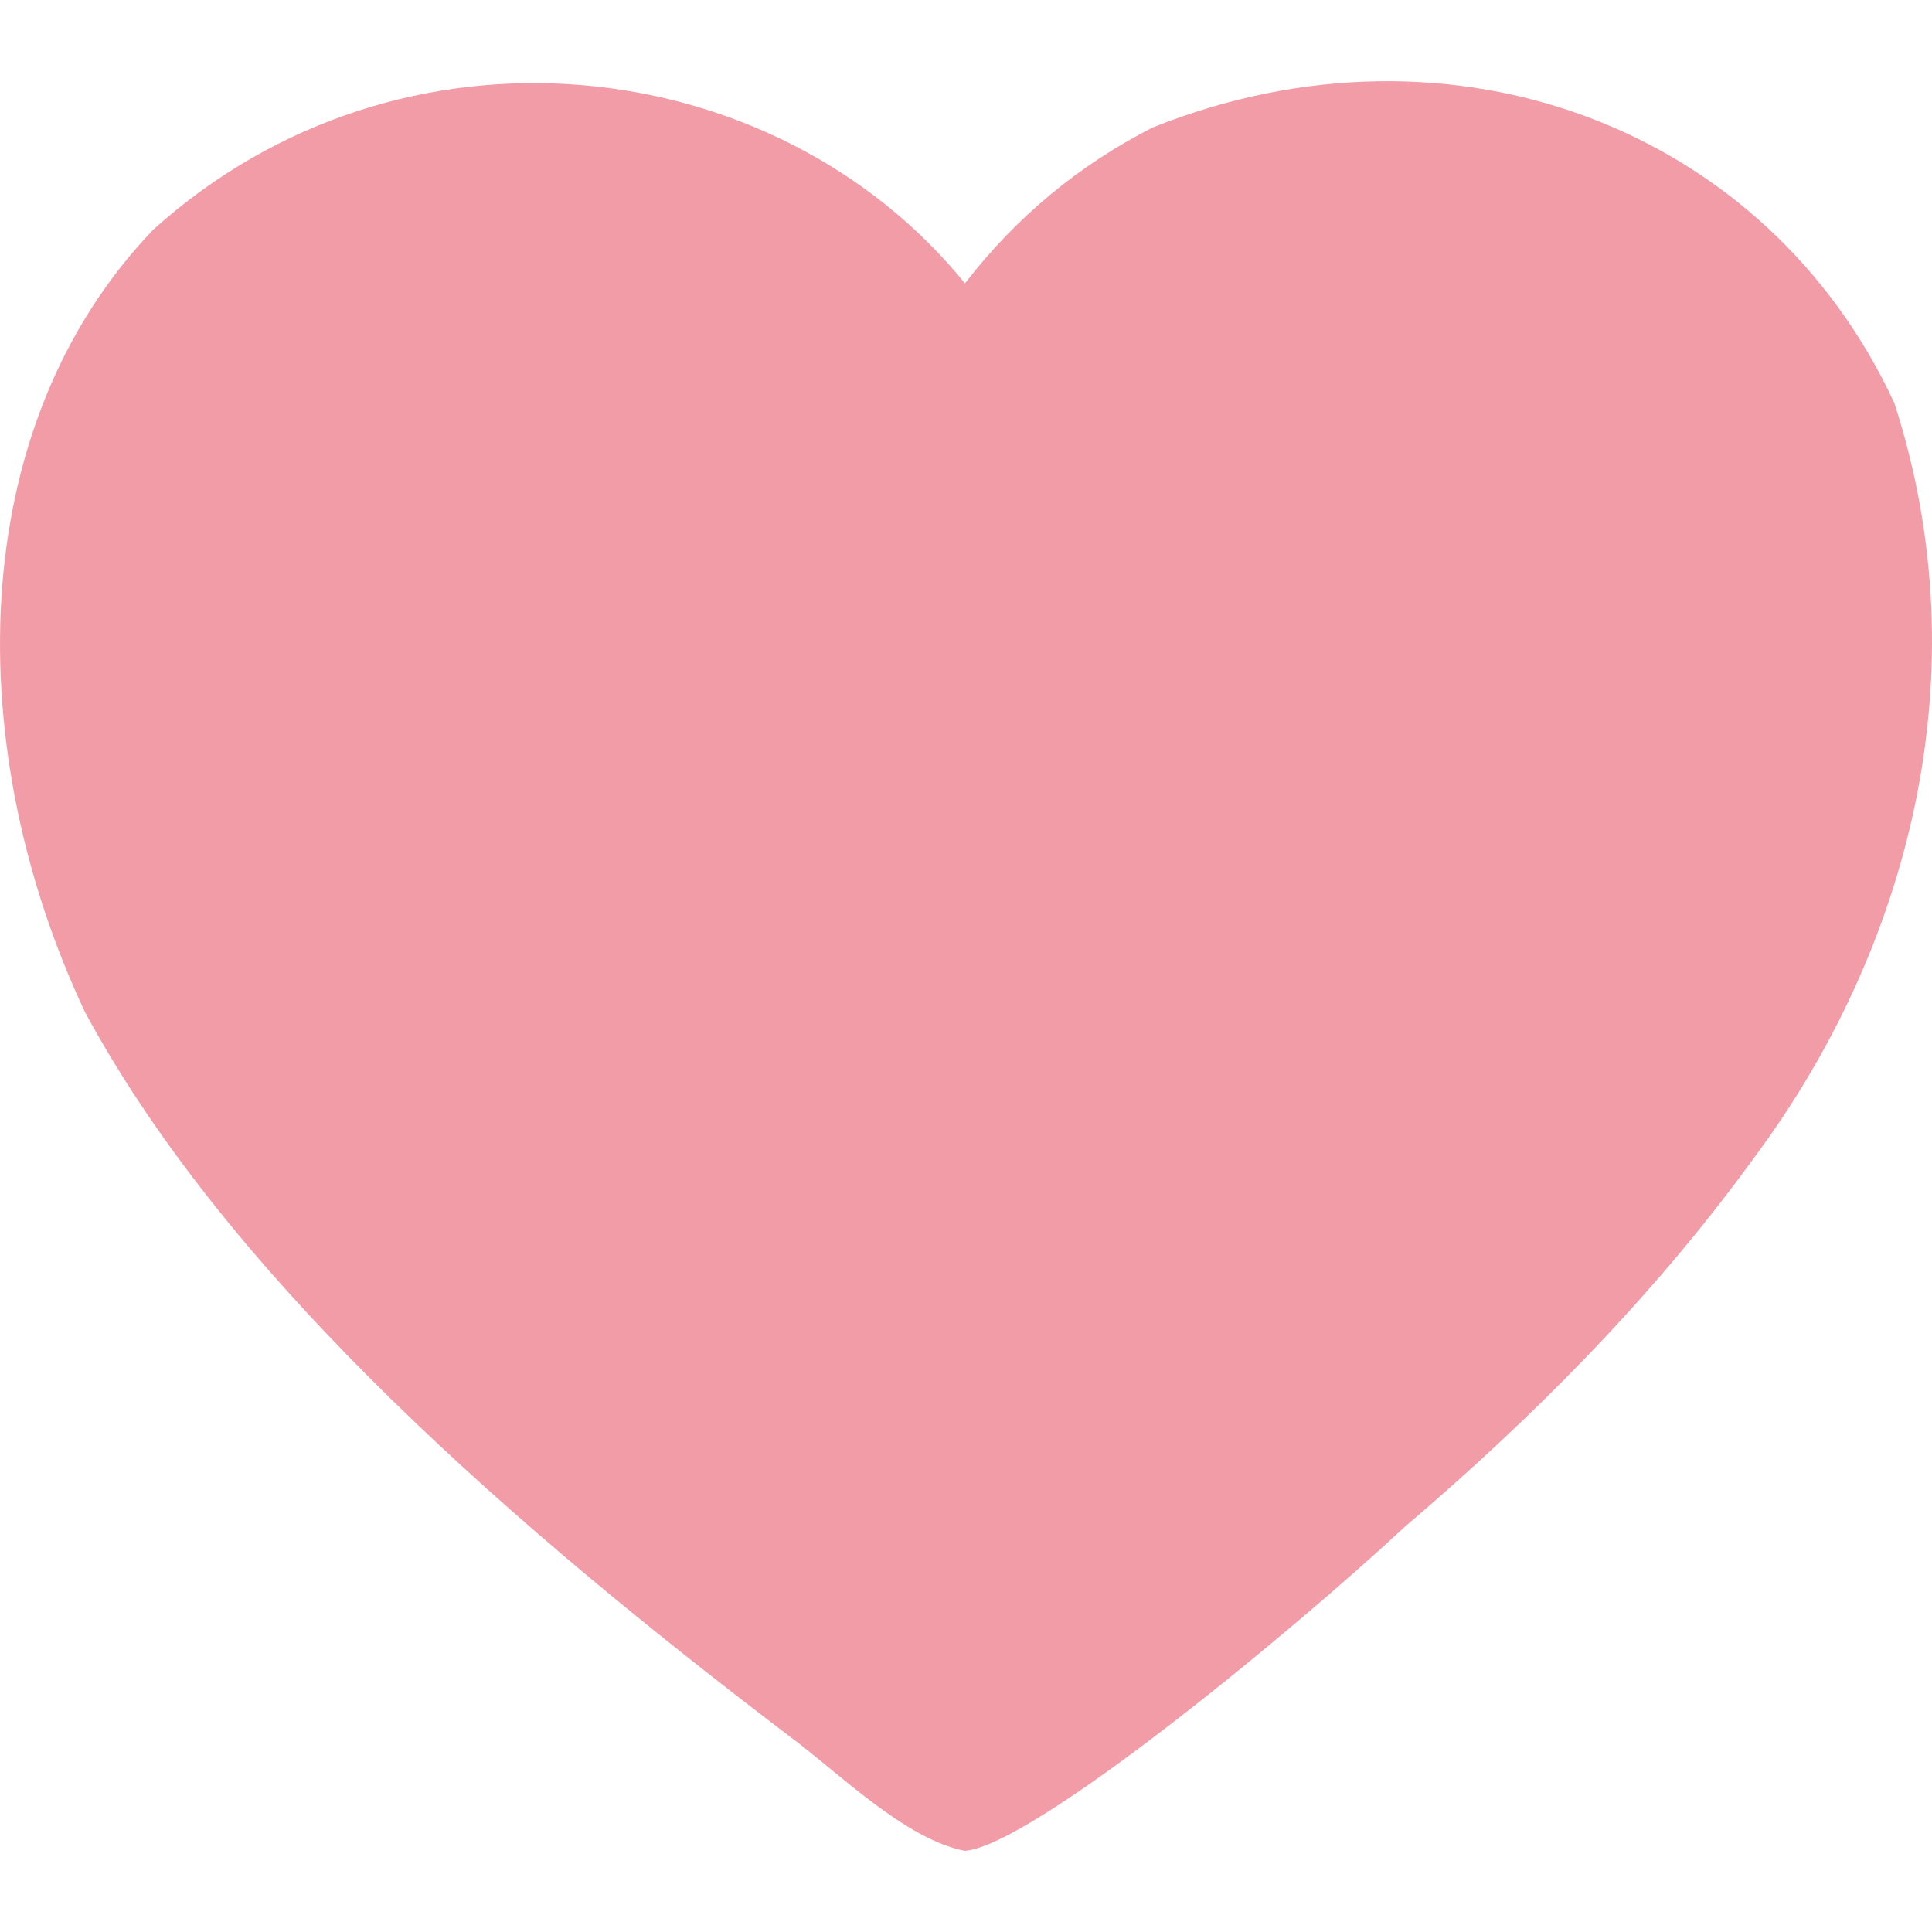 <svg width="15" height="15" viewBox="0 0 15 15" fill="none" xmlns="http://www.w3.org/2000/svg">
<path d="M14.708 3.13C15.389 5.235 14.819 7.377 13.617 8.991C12.824 10.085 11.877 11.028 10.908 11.853C10.016 12.683 8.021 14.325 7.492 14.37C7.025 14.281 6.5 13.753 6.129 13.48C4.044 11.895 1.799 9.968 0.661 7.86C-0.293 5.837 -0.295 3.334 1.19 1.783C3.116 0.047 6.019 0.386 7.492 2.2C7.888 1.687 8.374 1.283 8.951 0.989C11.291 0.055 13.726 1.007 14.708 3.13Z" fill="#F19CA6"/>
</svg>
